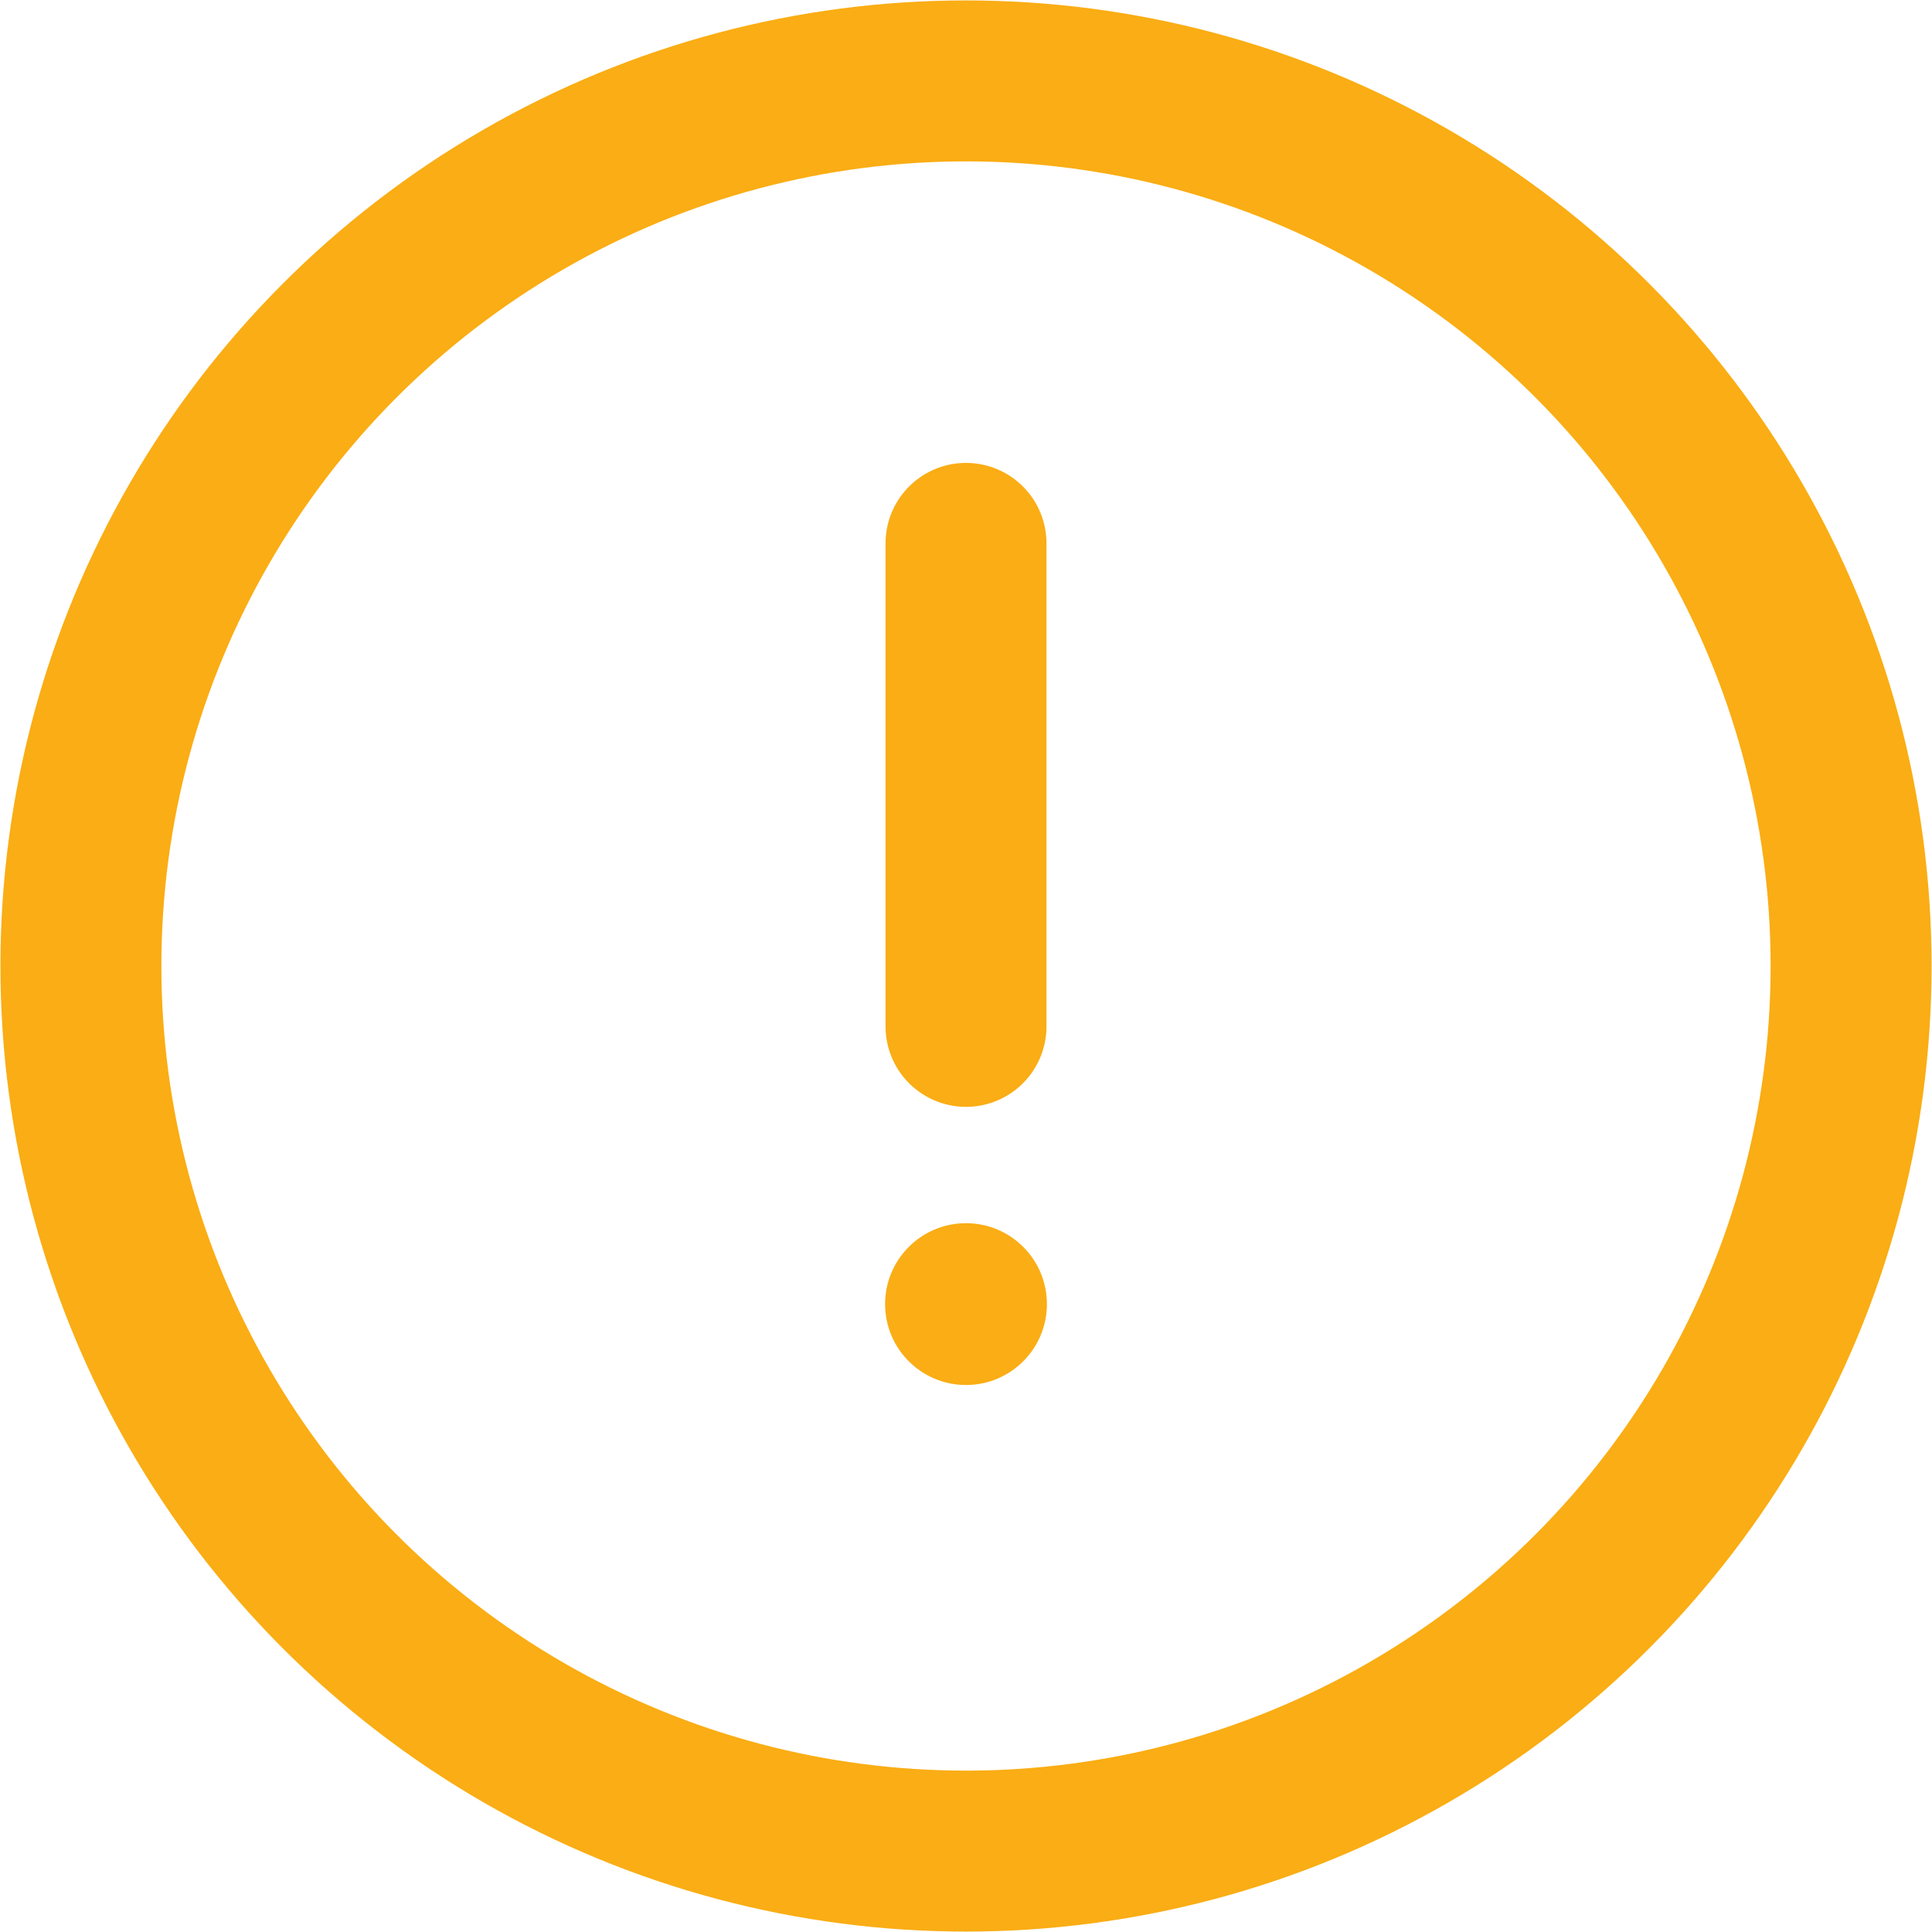 <?xml version="1.0" encoding="UTF-8"?>
<!--
  ~ Licensed to the Apache Software Foundation (ASF) under one
  ~ or more contributor license agreements.  See the NOTICE file
  ~ distributed with this work for additional information
  ~ regarding copyright ownership.  The ASF licenses this file
  ~ to you under the Apache License, Version 2.0 (the
  ~ "License"); you may not use this file except in compliance
  ~ with the License.  You may obtain a copy of the License at
  ~
  ~   http://www.apache.org/licenses/LICENSE-2.0
  ~
  ~ Unless required by applicable law or agreed to in writing,
  ~ software distributed under the License is distributed on an
  ~ "AS IS" BASIS, WITHOUT WARRANTIES OR CONDITIONS OF ANY
  ~ KIND, either express or implied.  See the License for the
  ~ specific language governing permissions and limitations
  ~ under the License.
-->
<svg xmlns="http://www.w3.org/2000/svg" xmlns:xlink="http://www.w3.org/1999/xlink" width="16" height="16"
  viewBox="0 0 16 16" fill="none">
  <circle cx=" 8" cy="8" r="7.33" stroke="rgba(250, 173, 20, 1)" stroke-width="1.333" fill="none" />
  <path d="M8 4.5v4" stroke="rgba(250, 173, 20, 1)" stroke-width="1.333" stroke-linecap="round" />
  <circle cx="8" cy="10.8" r="0.67" fill="rgba(250, 173, 20, 1)" />
</svg>